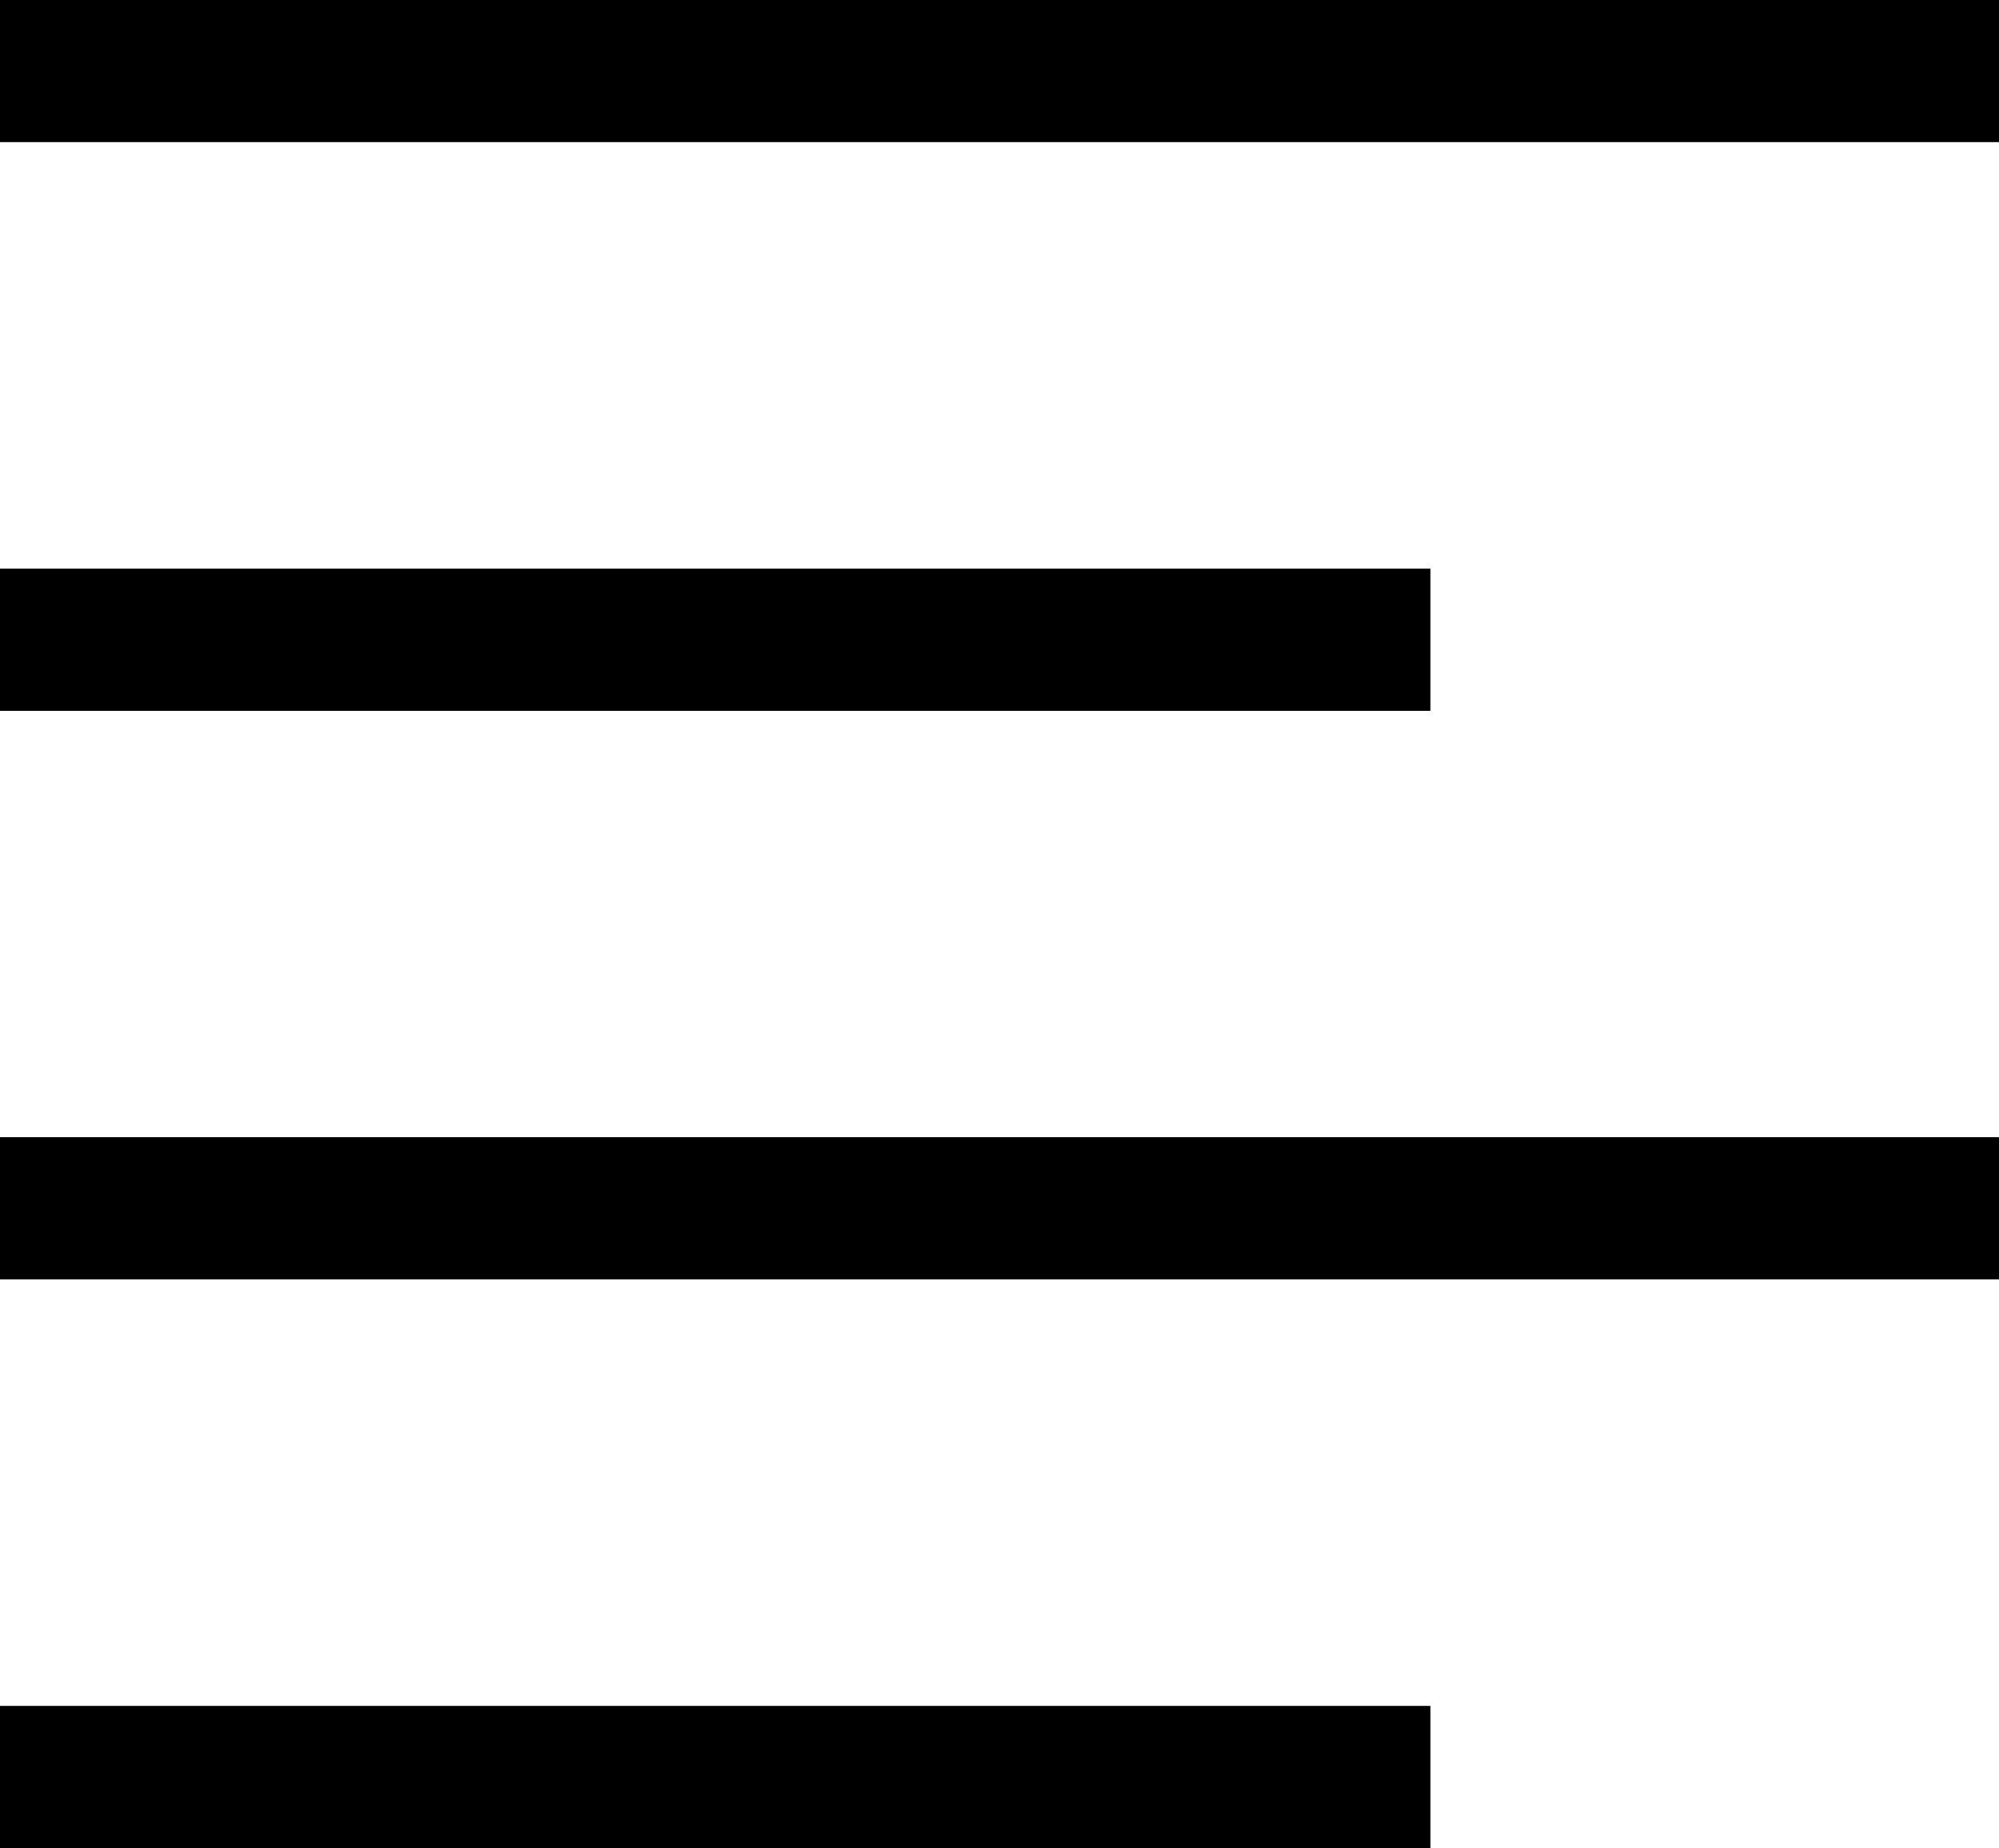 <?xml version="1.0" encoding="utf-8"?>
<!-- Generator: Adobe Illustrator 16.0.0, SVG Export Plug-In . SVG Version: 6.00 Build 0)  -->
<!DOCTYPE svg PUBLIC "-//W3C//DTD SVG 1.0//EN" "http://www.w3.org/TR/2001/REC-SVG-20010904/DTD/svg10.dtd">
<svg version="1.0" id="Layer_1" xmlns="http://www.w3.org/2000/svg" xmlns:xlink="http://www.w3.org/1999/xlink" x="0px" y="0px"
	 width="14.063px" height="13px" viewBox="0 0 14.063 13" enable-background="new 0 0 14.063 13" xml:space="preserve">
<rect width="14.063" height="1"/>
<rect y="8" width="14.063" height="1"/>
<rect y="4" width="10.063" height="1"/>
<rect y="12" width="10.063" height="1"/>
</svg>
